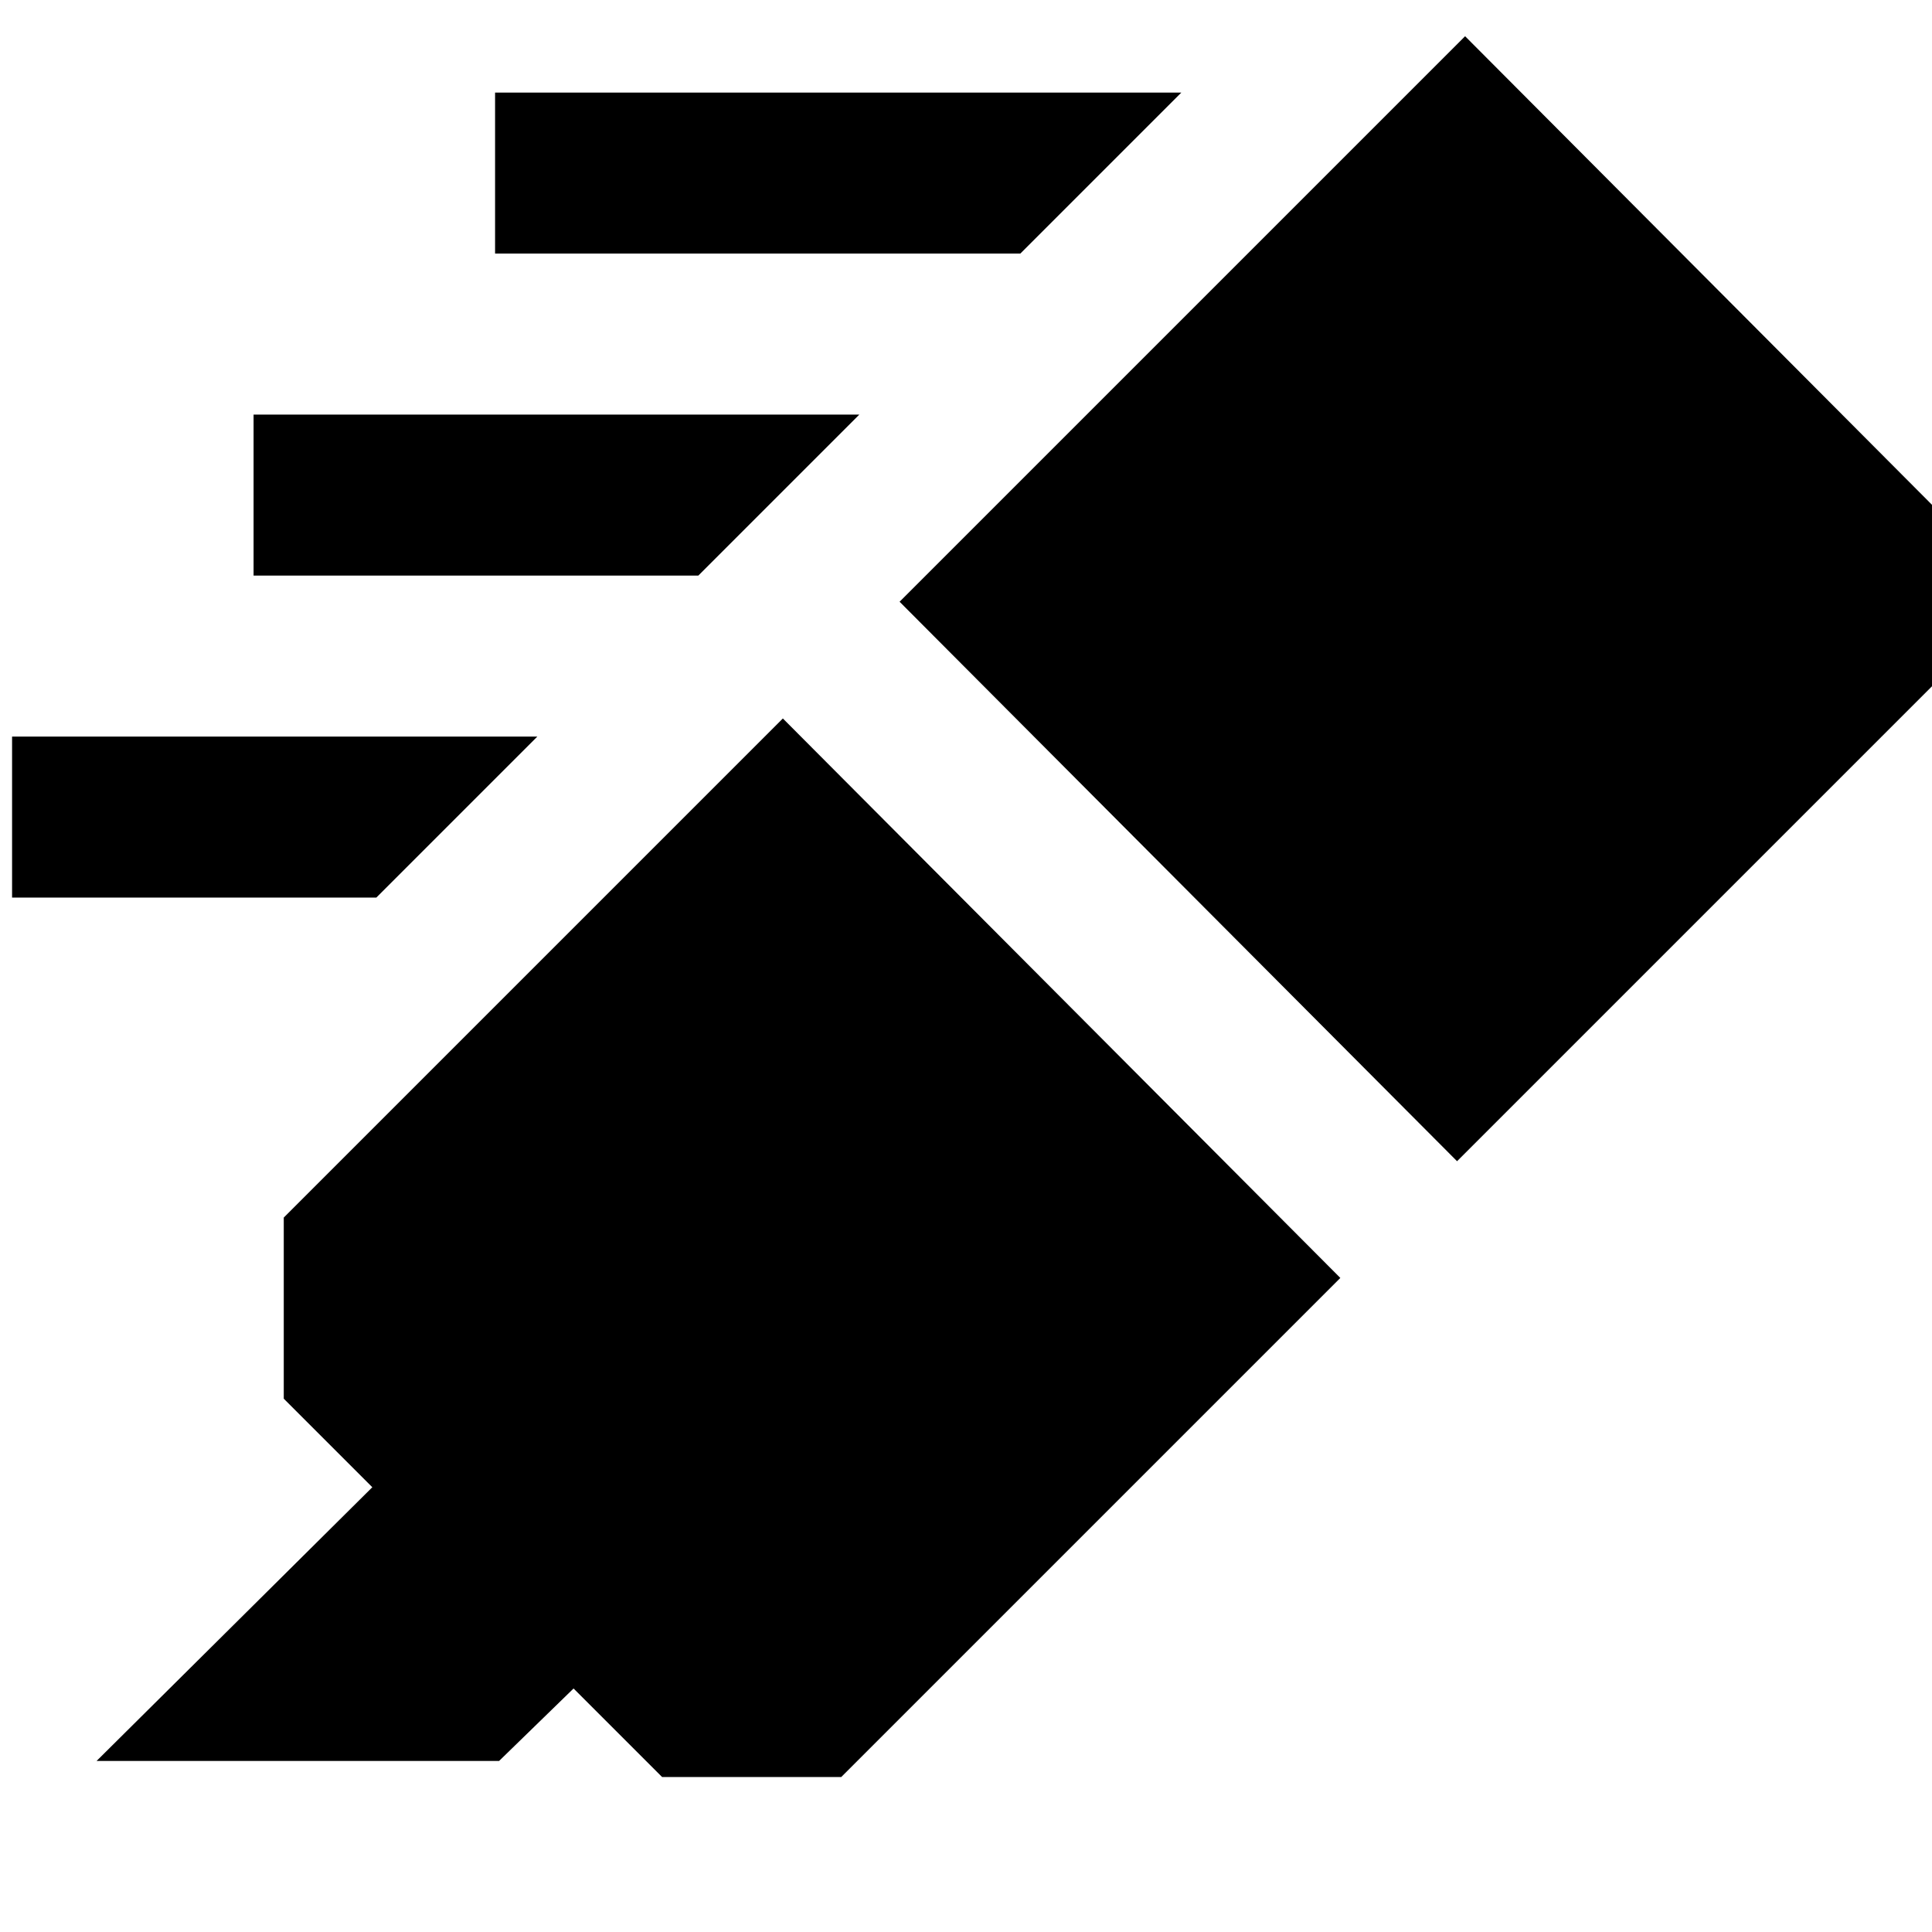 <svg xmlns="http://www.w3.org/2000/svg" height="24" viewBox="0 -960 960 960" width="24"><path d="m48-85 137-136-44-44v-90l248-248 277 278L418-77h-89l-44-44-37 36H48Zm399-576 281-281 277 278-281 281-277-278Zm60-173H246v-80h341l-80 80ZM347-674H126v-80h301l-80 80ZM187-514H6v-80h261l-80 80Z"/></svg>